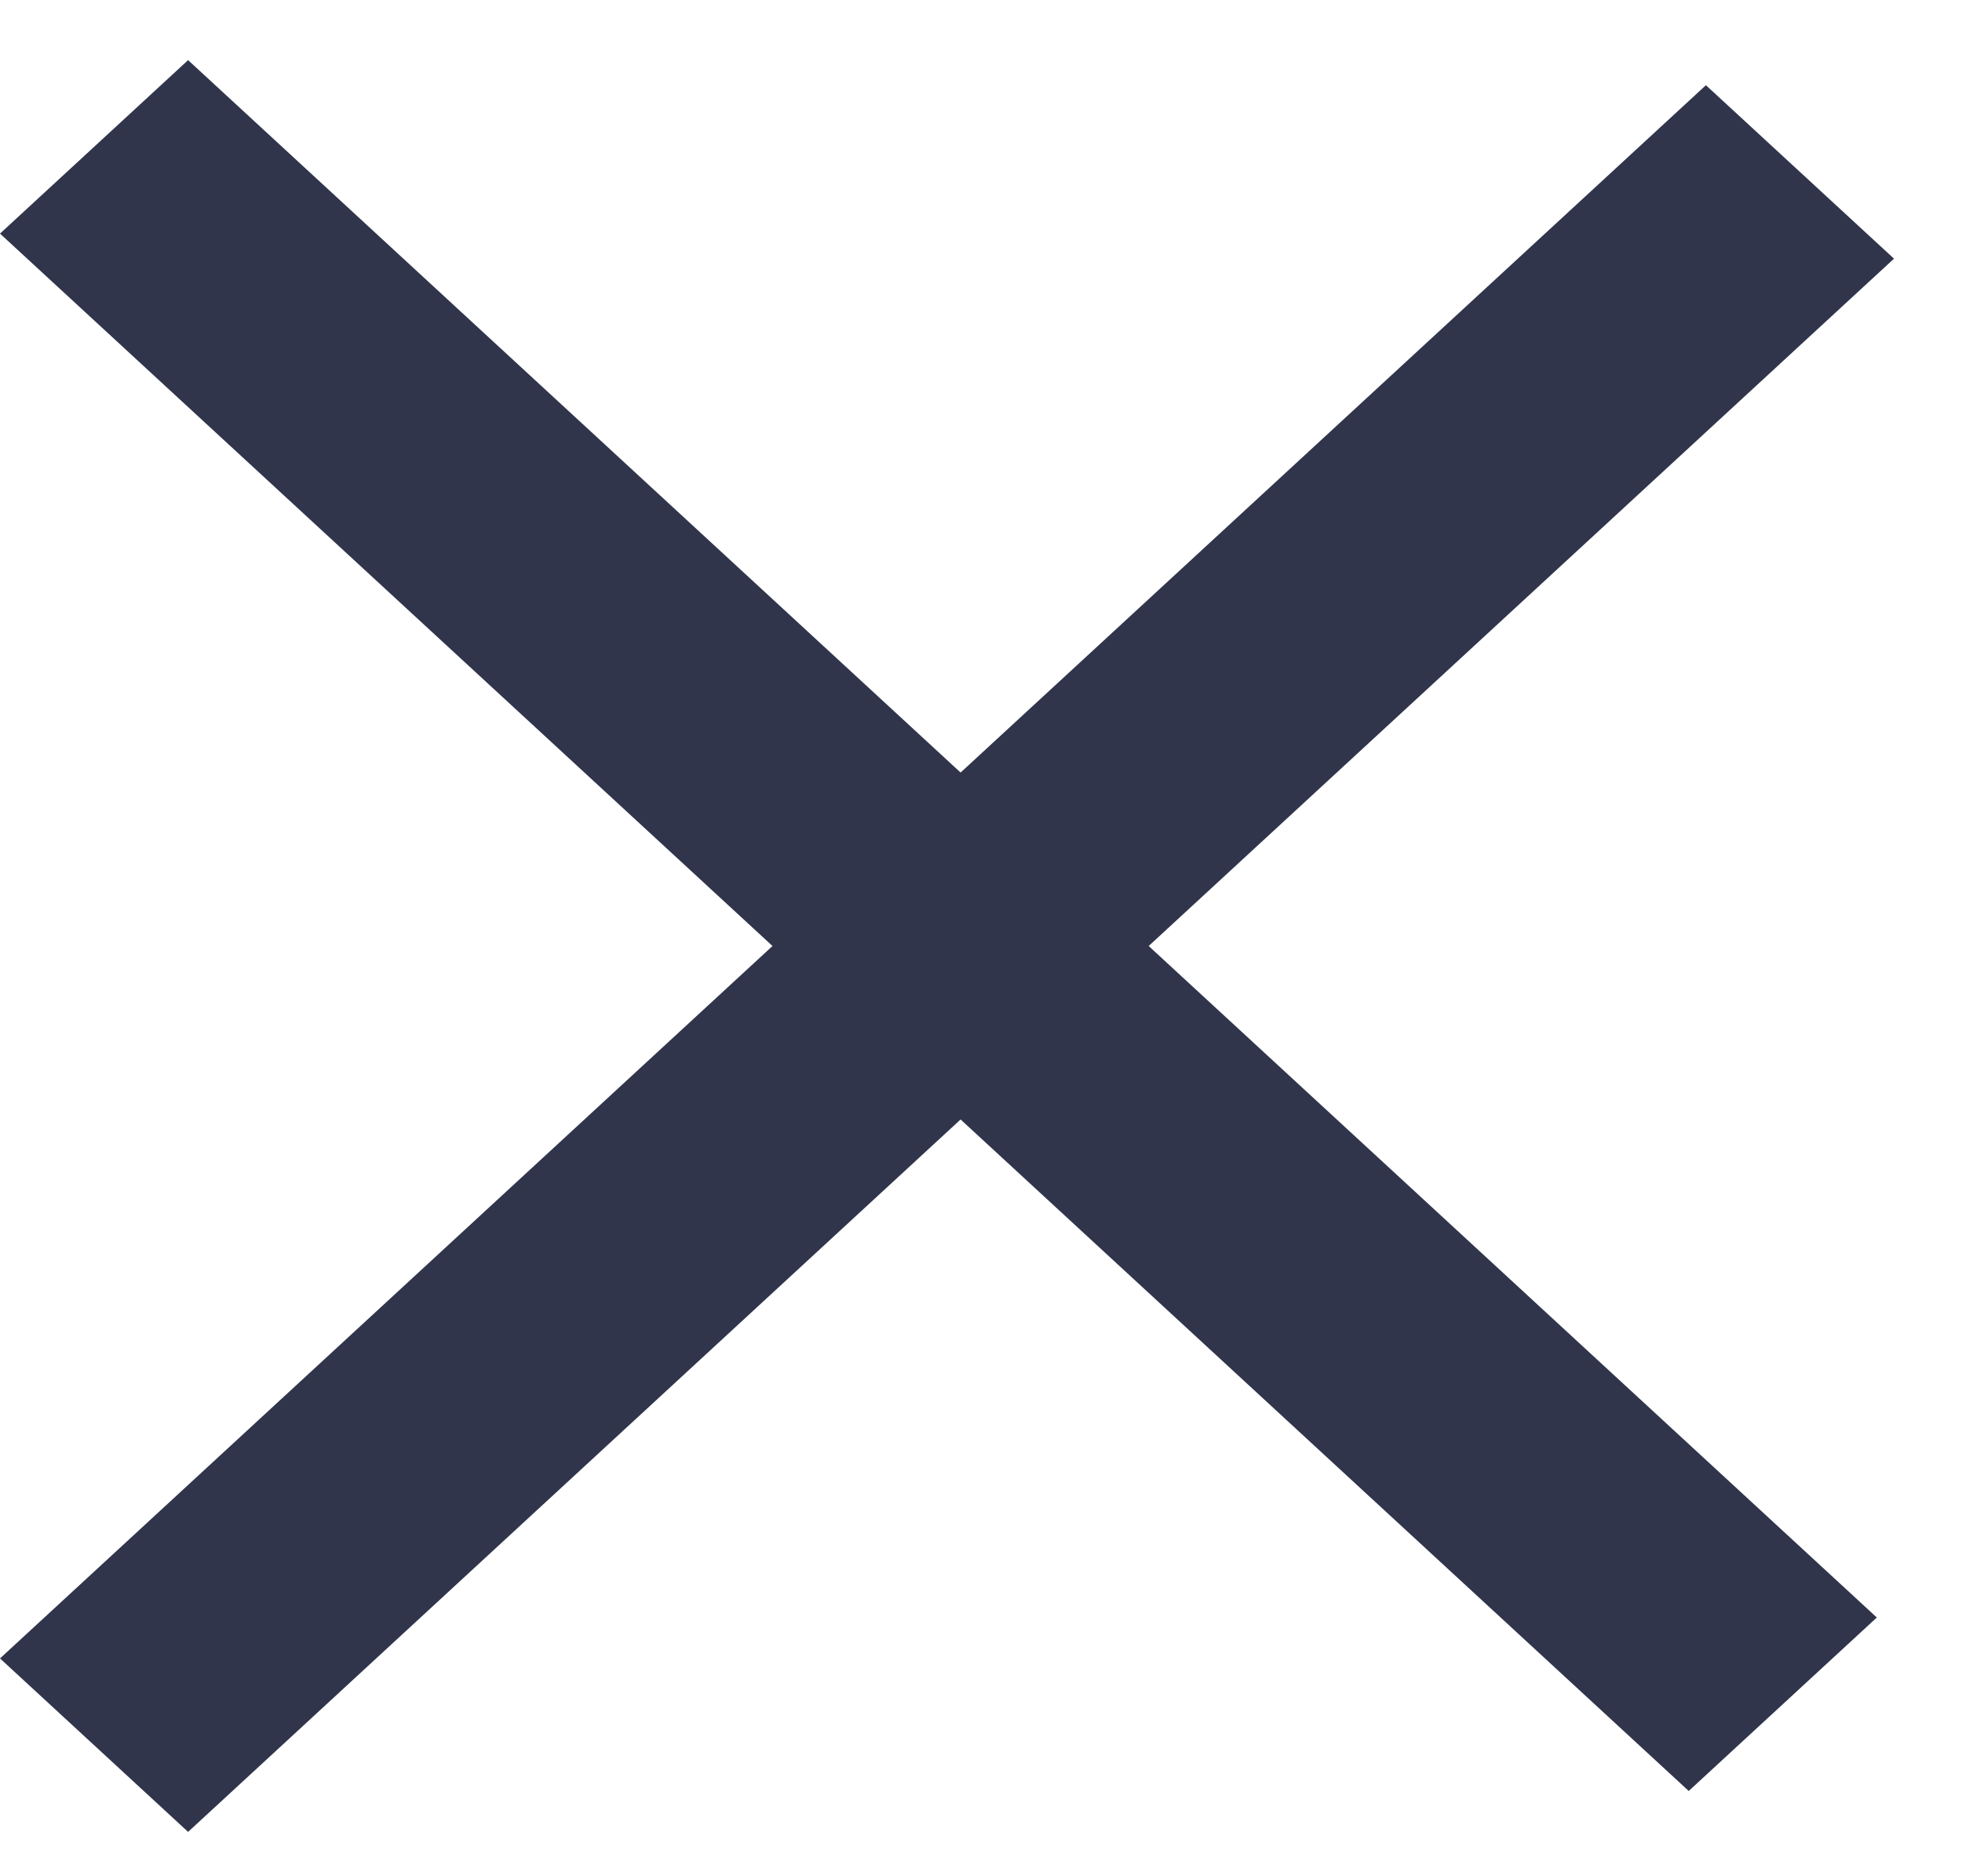 <svg width="23" height="22" viewBox="0 0 23 22" fill="none" xmlns="http://www.w3.org/2000/svg">
<line y1="-1.5" x2="26.934" y2="-1.5" transform="matrix(0.735 0.678 -0.735 0.678 0 2.739)" stroke="#30354C" stroke-width="3"/>
<line y1="-1.5" x2="27.208" y2="-1.5" transform="matrix(0.735 -0.678 -0.735 -0.678 0 19.446)" stroke="#30354C" stroke-width="3"/>
</svg>
